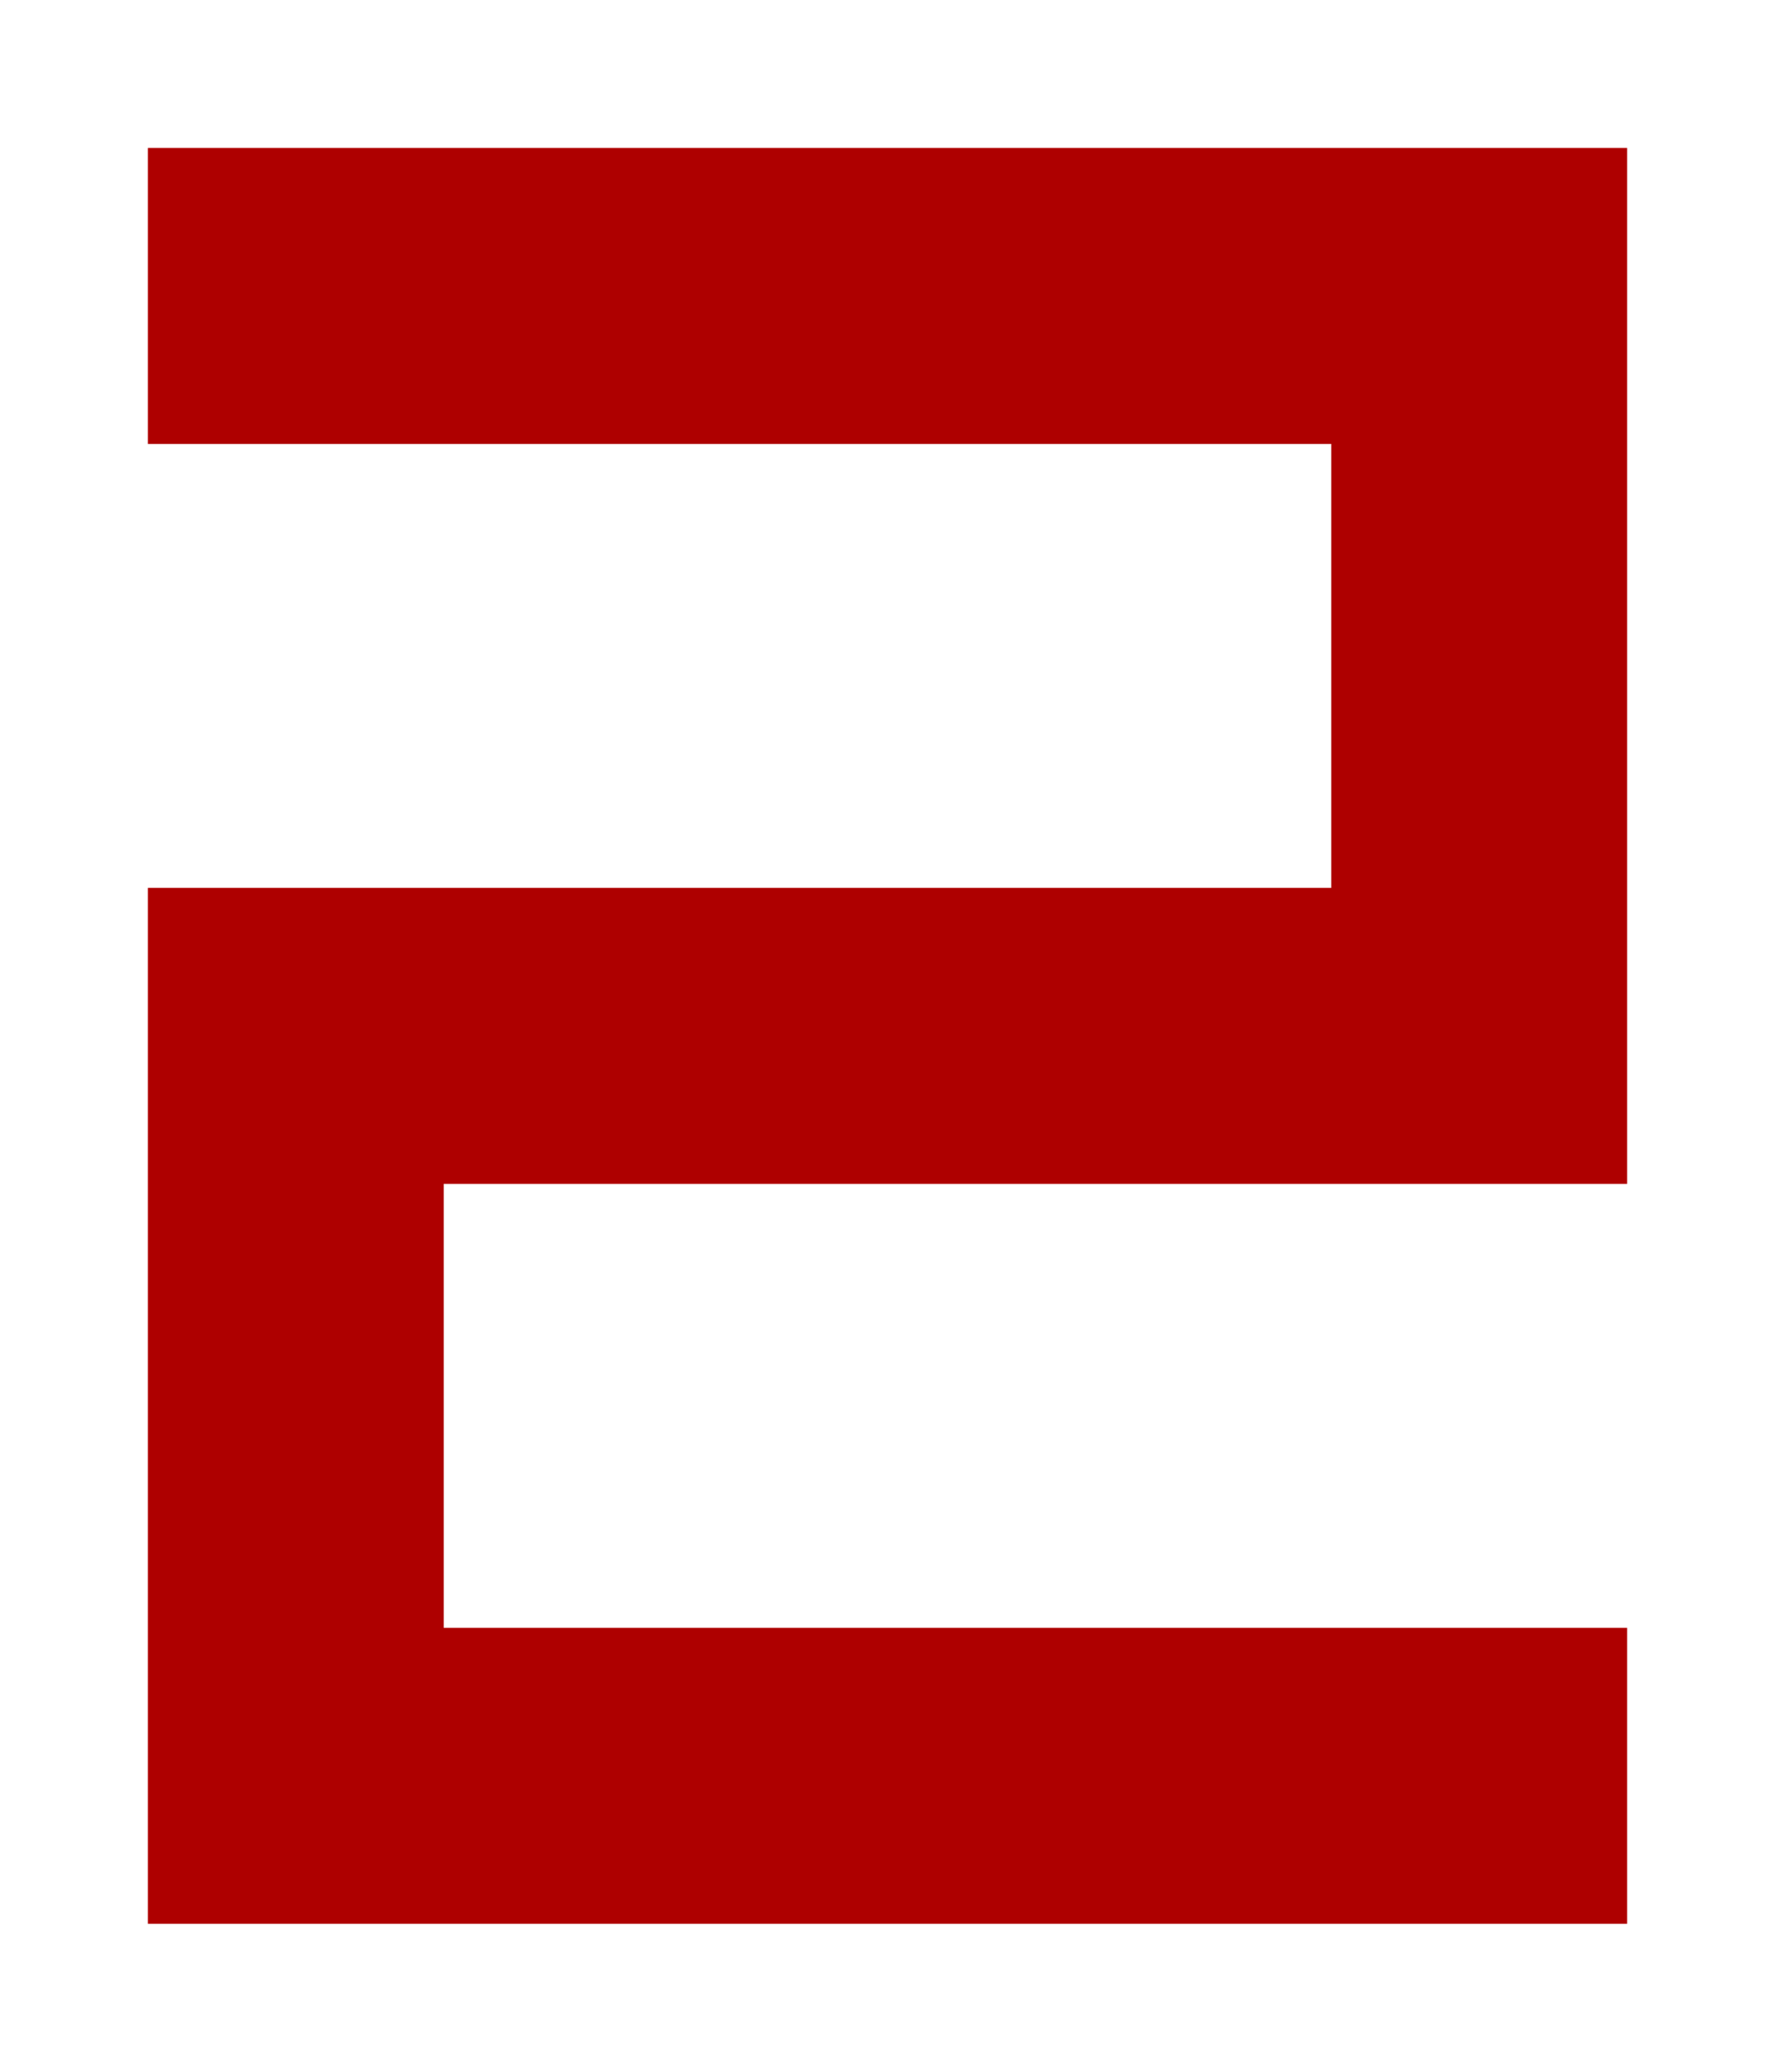 <?xml version="1.0" encoding="UTF-8"?>
<svg width="384px" height="448px" viewBox="0 0 384 448" version="1.1" xmlns="http://www.w3.org/2000/svg" xmlns:xlink="http://www.w3.org/1999/xlink">
    <title>U+0032 - Digit Two</title>
    <g id="Glyphs" stroke="none" stroke-width="1" fill="none" fill-rule="evenodd">
        <g id="U+0032---Digit-Two" fill="#AE0000">
            <polygon id="Path" points="96 256 96 352 352 352 352 416 32 416 32 192 288 192 288 96 32 96 32 32 352 32 352 256"></polygon>
        </g>
    </g>
</svg>